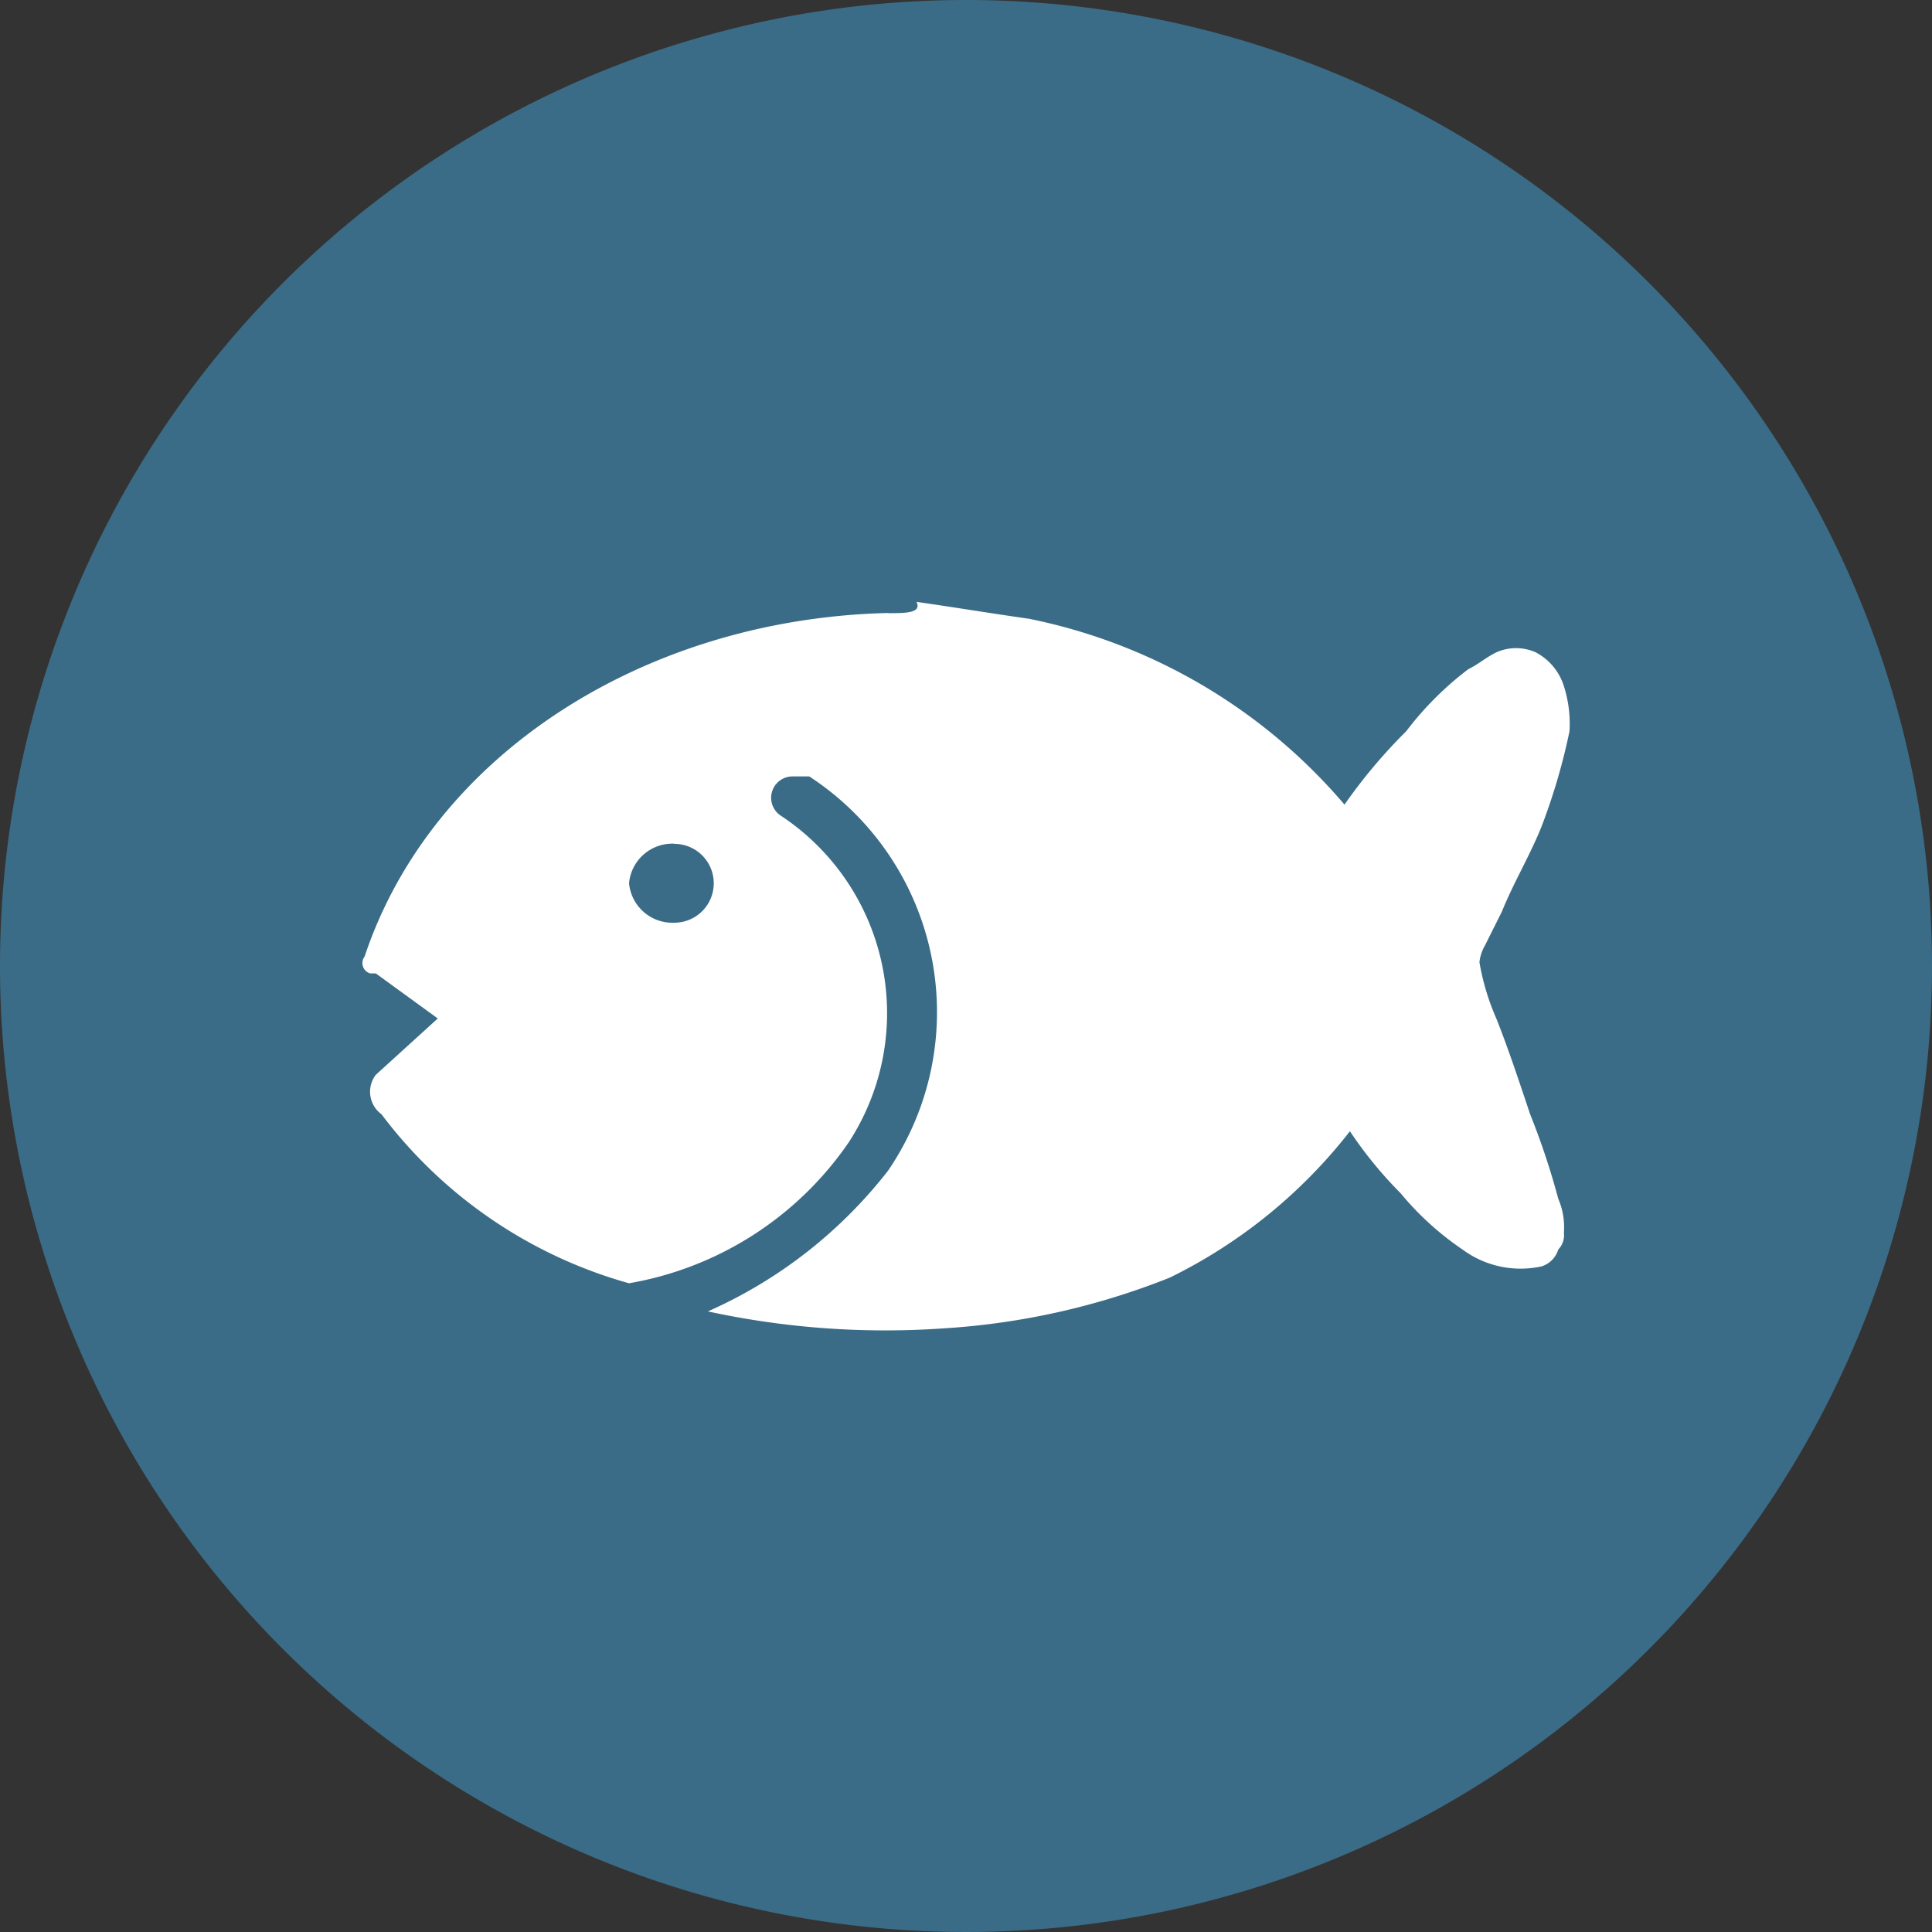 <svg xmlns="http://www.w3.org/2000/svg" width="32" height="32" viewBox="0 0 32 32"><rect x="0" y="0" width="32" height="32" fill="#333333" stroke="none"/><g transform="translate(-2.781 2.527)"><path d="M39.881,23.881a16,16,0,1,1-16-16,16,16,0,0,1,16,16Z" transform="translate(-5.1 -10.408)" fill="#3a6c87"/><path d="M17.495,7.626c-4.011.093-7.555,2.332-8.675,5.69a.179.179,0,0,0,.093.28h.093l1.026.746-1.026.933h0a.461.461,0,0,0,.093.653,7.742,7.742,0,0,0,4.1,2.8h0a5.556,5.556,0,0,0,3.638-2.332,3.92,3.92,0,0,0-1.119-5.41.354.354,0,0,1,.187-.653h.28a4.66,4.66,0,0,1,1.306,6.529,7.765,7.765,0,0,1-2.985,2.332,13.886,13.886,0,0,0,3.918.28,12.11,12.11,0,0,0,3.731-.839,8.552,8.552,0,0,0,2.985-2.425,6.8,6.8,0,0,0,.839,1.026,4.889,4.889,0,0,0,1.026.933,1.619,1.619,0,0,0,1.306.28.42.42,0,0,0,.28-.28.343.343,0,0,0,.093-.28,1.183,1.183,0,0,0-.093-.56,12.258,12.258,0,0,0-.466-1.4c-.187-.56-.373-1.119-.56-1.586a4,4,0,0,1-.28-.933.722.722,0,0,1,.093-.28l.28-.56c.187-.466.466-.933.653-1.4a10.192,10.192,0,0,0,.466-1.586,2.054,2.054,0,0,0-.093-.746.955.955,0,0,0-.466-.56.8.8,0,0,0-.653,0c-.187.093-.28.187-.466.28a5.343,5.343,0,0,0-1.026,1.026A8.838,8.838,0,0,0,25.05,10.8a9.271,9.271,0,0,0-5.224-3.078c-.653-.093-1.213-.187-1.865-.28.093.187-.187.187-.466.187ZM13.95,11.45a.653.653,0,0,1,0,1.306A.721.721,0,0,1,13.2,12.1a.721.721,0,0,1,.746-.653Z" fill="#fff"/></g></svg>
